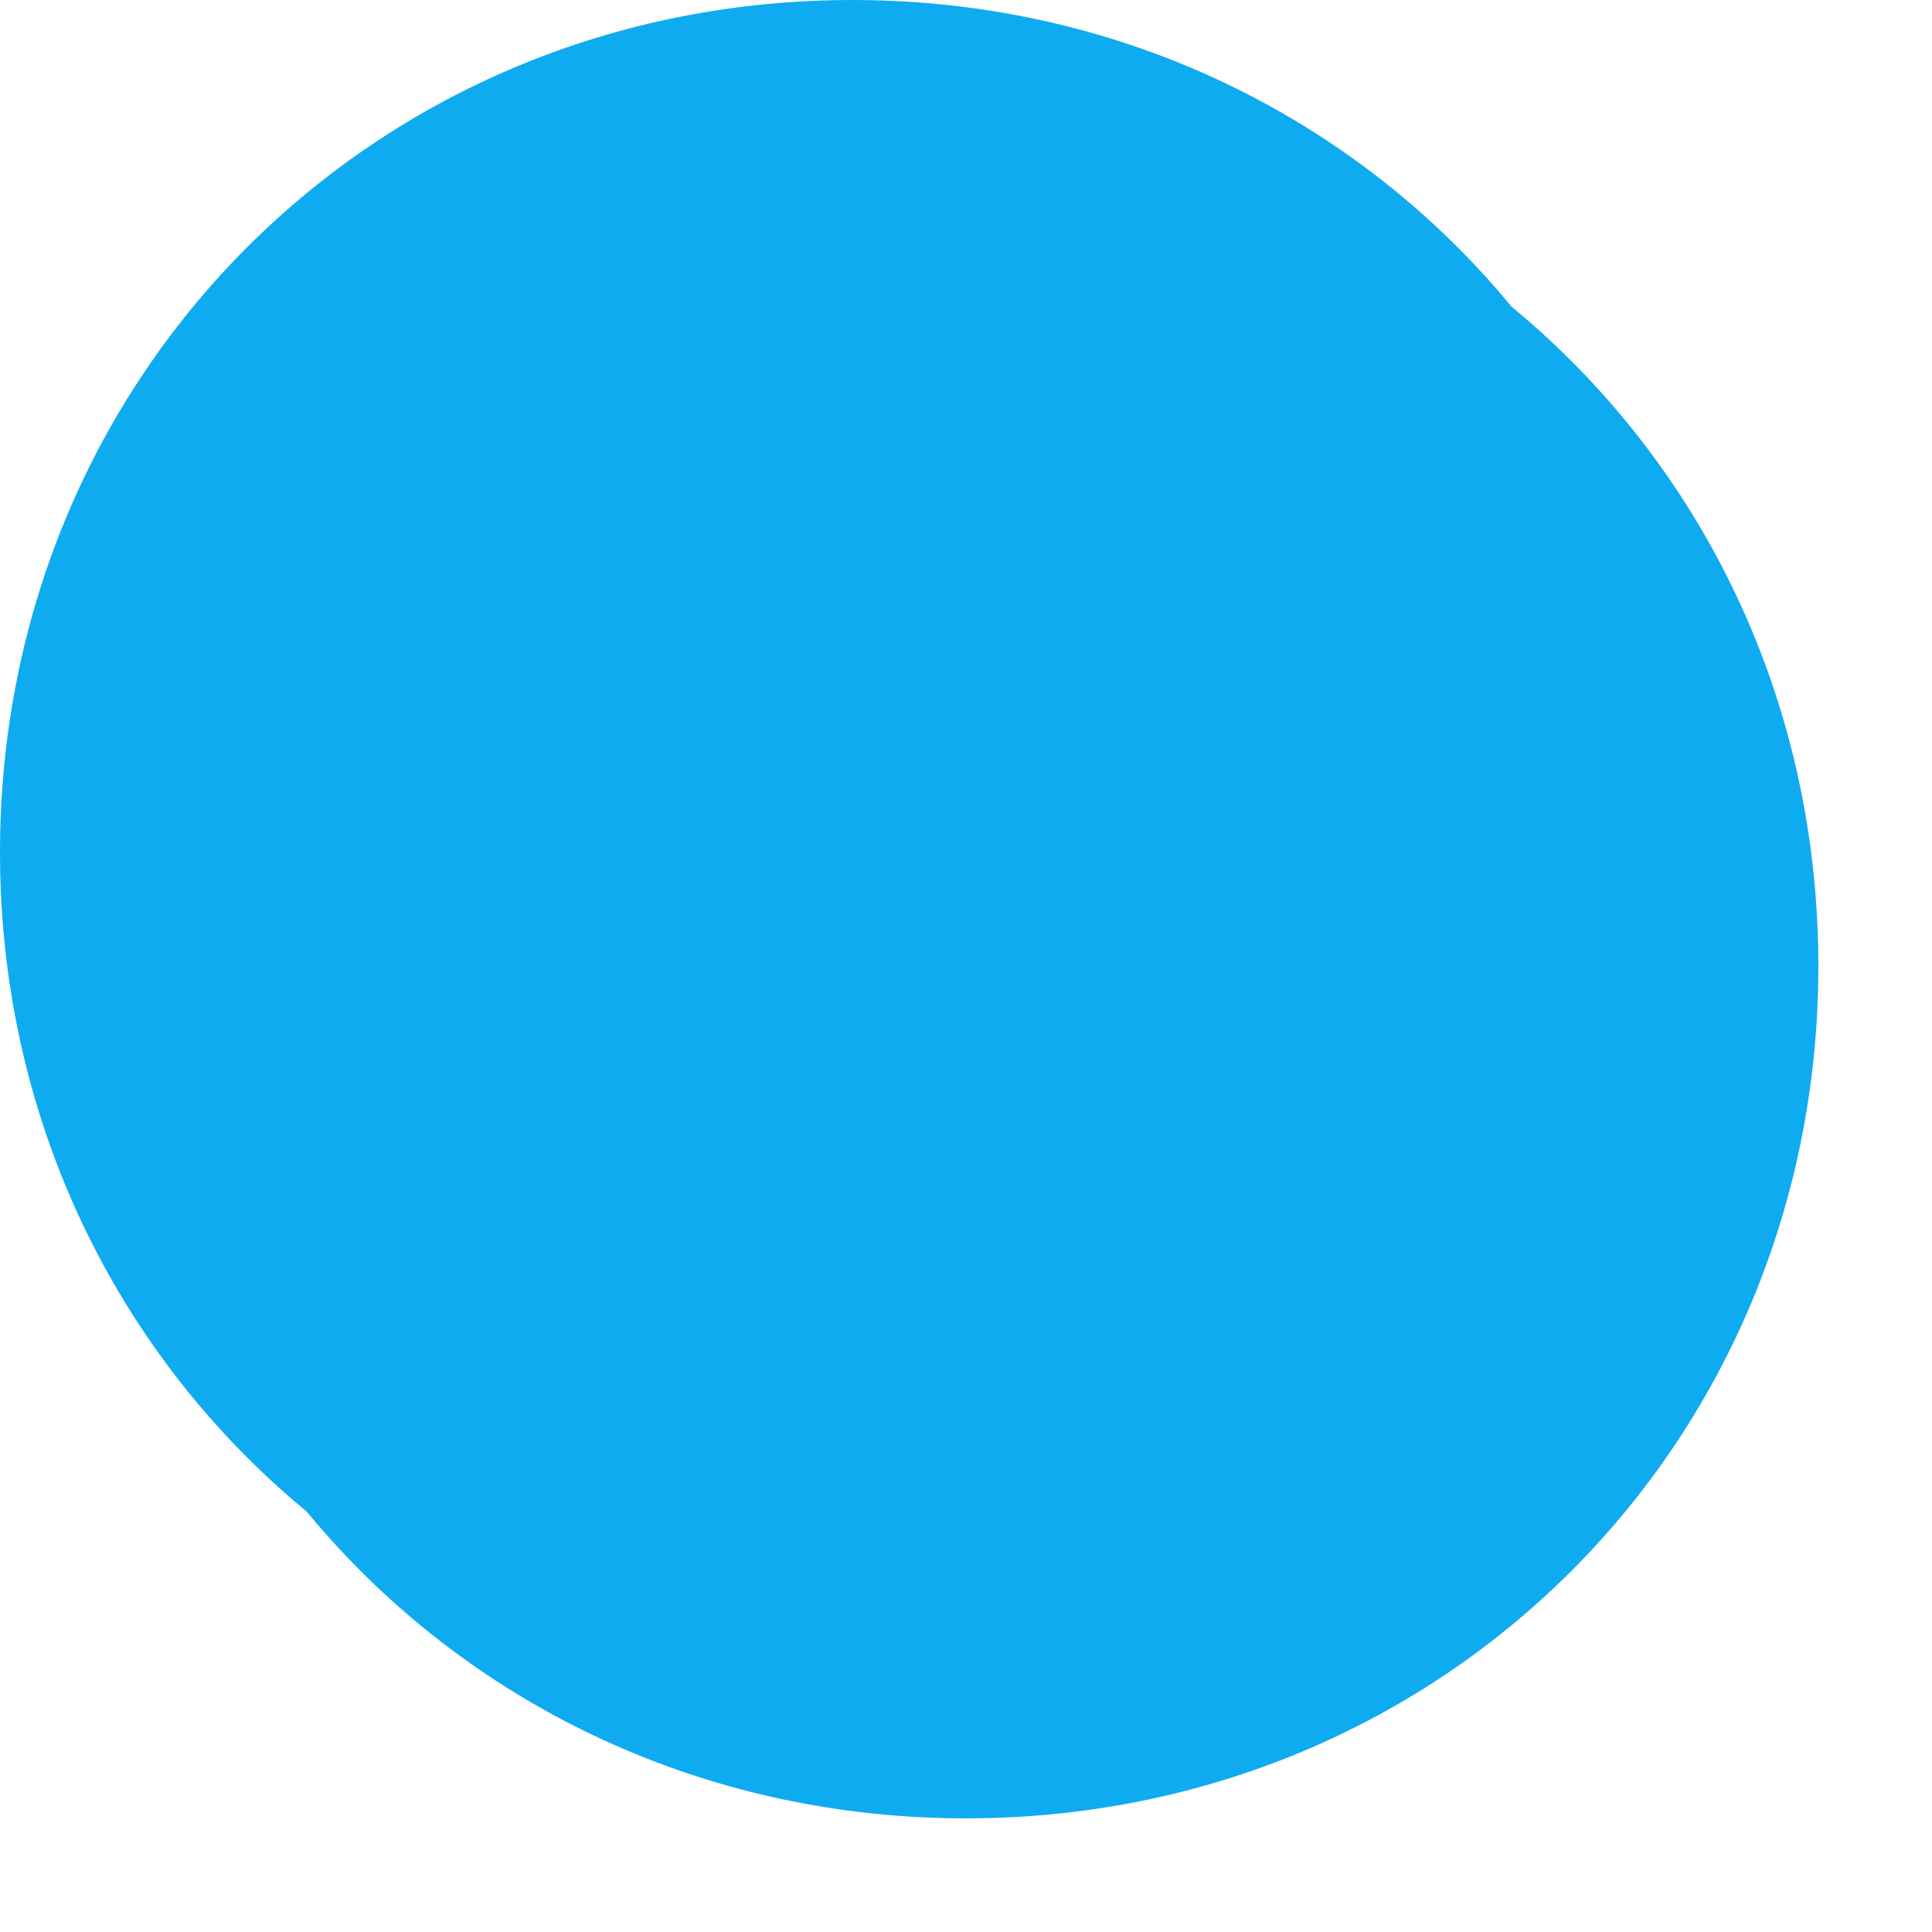 ﻿<?xml version="1.0" encoding="utf-8"?>
<svg version="1.1" xmlns:xlink="http://www.w3.org/1999/xlink" width="34px" height="34px" xmlns="http://www.w3.org/2000/svg">
  <defs>
    <filter x="802px" y="619px" width="34px" height="34px" filterUnits="userSpaceOnUse" id="filter1">
      <feOffset dx="2" dy="2" in="SourceAlpha" result="shadowOffsetInner" />
      <feGaussianBlur stdDeviation="1" in="shadowOffsetInner" result="shadowGaussian" />
      <feComposite in2="shadowGaussian" operator="atop" in="SourceAlpha" result="shadowComposite" />
      <feColorMatrix type="matrix" values="0 0 0 0 0  0 0 0 0 0  0 0 0 0 0  0 0 0 0.349 0  " in="shadowComposite" />
    </filter>
    <g id="widget2">
      <path d="M 817 619  C 825.4 619  832 625.6  832 634  C 832 642.4  825.4 649  817 649  C 808.6 649  802 642.4  802 634  C 802 625.6  808.6 619  817 619  Z " fill-rule="nonzero" fill="#0fabf1" stroke="none" />
    </g>
  </defs>
  <g transform="matrix(1 0 0 1 -802 -619 )">
    <use xlink:href="#widget2" filter="url(#filter1)" />
    <use xlink:href="#widget2" />
  </g>
</svg>
